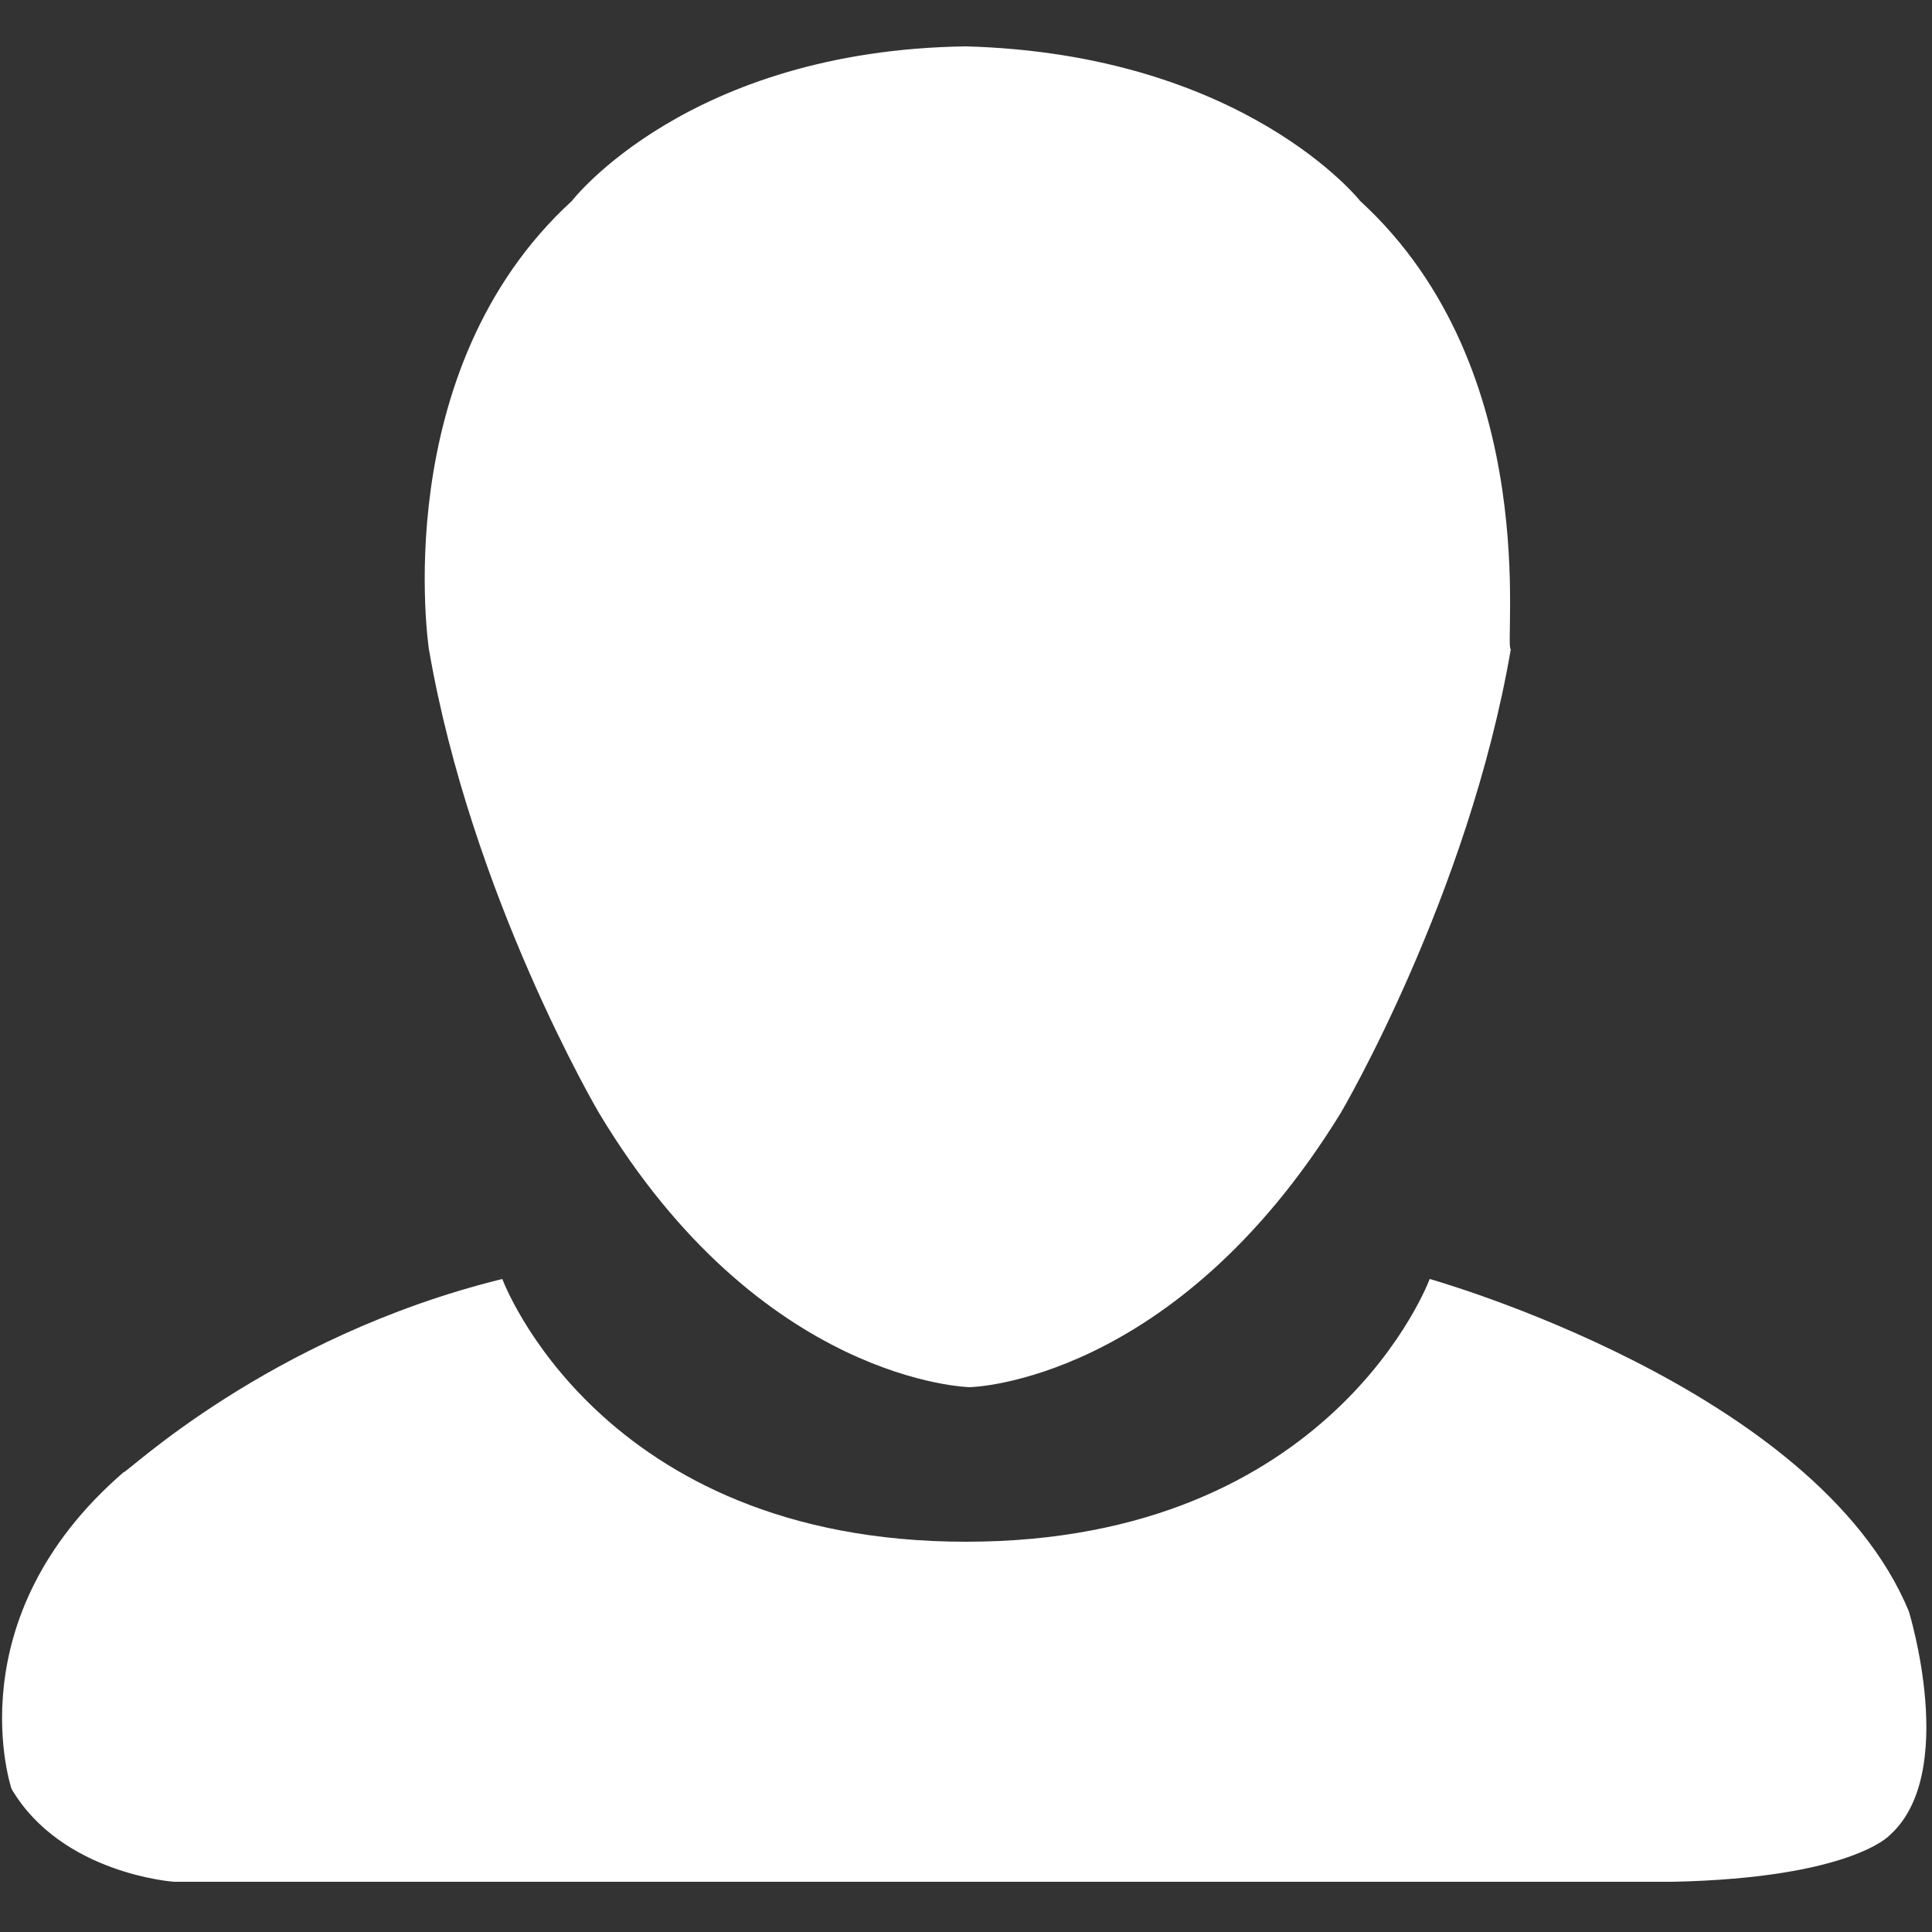 <?xml version="1.0" encoding="utf-8"?>
<!-- Generator: Adobe Illustrator 20.0.0, SVG Export Plug-In . SVG Version: 6.00 Build 0)  -->
<svg version="1.1" id="Layer_1" xmlns="http://www.w3.org/2000/svg" xmlns:xlink="http://www.w3.org/1999/xlink" x="0px" y="0px"
	 viewBox="0 0 50 50" style="enable-background:new 0 0 50 50;" xml:space="preserve">
<rect x="0" y="0" width="50" height="50" fill="#333333" stroke="none"/>
<style type="text/css">
	.st0{fill:#FFFFFF;}
</style>
<g>
	<path class="st0" d="M13,33.1c0,0,2.5,6.8,12,6.8s12-6.8,12-6.8s10,2.8,12.4,8.6c0,0,1.3,4.2-0.5,5.8c0,0-1,1.1-5.6,1.2H4.5
		c0,0-2.9-0.2-4.2-2.4c0,0-1.5-4.4,2.9-8.2C3.2,38.2,6.9,34.6,13,33.1z"/>
	<path class="st0" d="M35.2,5.2c0,0-3-3.8-10.2-4c-7.2,0.1-10.2,4-10.2,4c-4.8,4.4-3.7,11.6-3.7,11.6c1.1,6.4,4.4,12,4.4,12
		c4.2,7,9.6,7.1,9.6,7.1s5.3-0.1,9.6-7.1c0,0,3.3-5.6,4.4-12C38.9,16.8,40,9.6,35.2,5.2z"/>
</g>
</svg>
